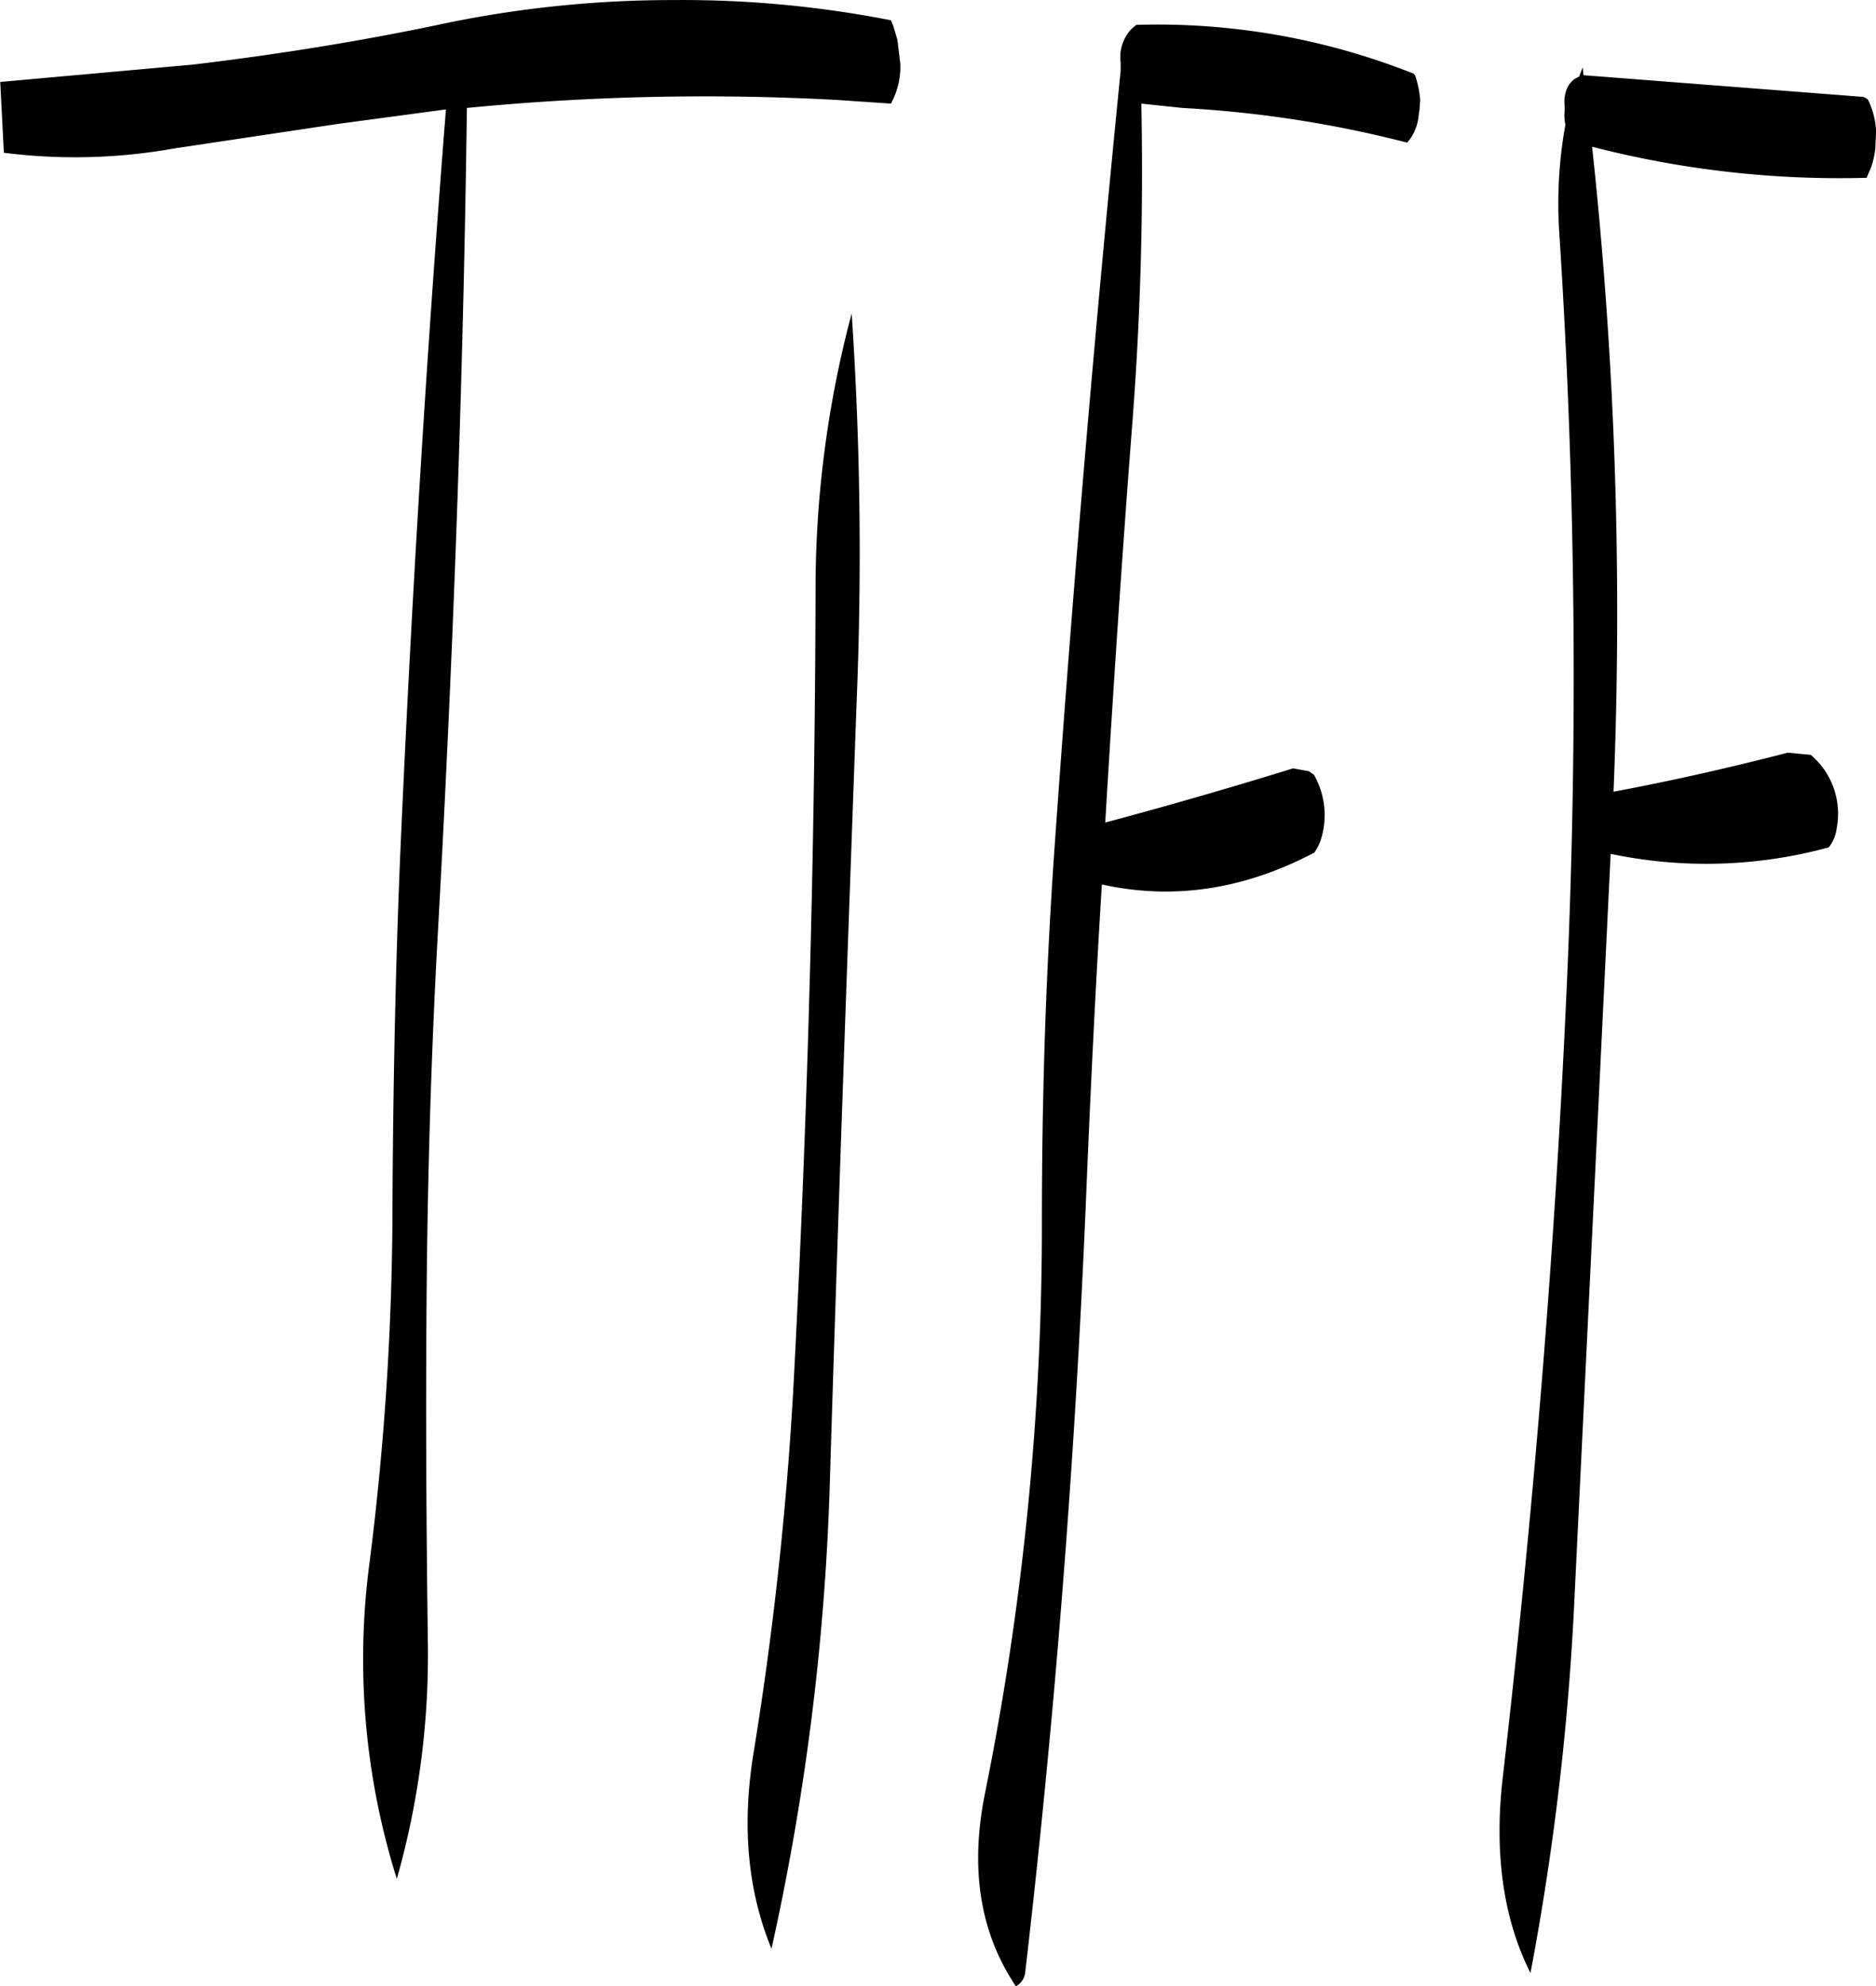 <svg id="Layer_1" data-name="Layer 1" xmlns="http://www.w3.org/2000/svg" viewBox="0 0 311.64 329.89"><defs><style>.cls-1{fill-rule:evenodd;}</style></defs><path class="cls-1" d="M190.68,417c-1.92,11.88-1,22.68,3,32.4A412.85,412.85,0,0,0,203.4,371c1.32-43,2.88-86,4.44-129.12a596.69,596.69,0,0,0-.84-64.08,177.7,177.7,0,0,0-6,46.2q-.18,64.62-3.48,128.28A576,576,0,0,1,190.68,417Zm-13.2-291.24a186.57,186.57,0,0,0-37.32,3.72c-14,3-28.2,5.28-42.6,7l-32,2.88.6,11.76a93.55,93.55,0,0,0,28.32-.72l27.24-4.08,17.88-2.4c-3.12,39.24-5.52,78.36-7.32,117.6-1,21.36-1.44,42.72-1.56,64.08a473.36,473.36,0,0,1-3.84,59.88,121.67,121.67,0,0,0,4.56,52.32,136.27,136.27,0,0,0,5.16-38.88c-.24-18.12-.36-36.12-.24-54.12.12-21.48.72-43,1.92-64.56,2.52-45.48,4.2-91,4.8-136.56a407,407,0,0,1,61.68-1.32l8.76.6a12.76,12.76,0,0,0,1.56-6.6l-.48-4-.72-2.4-.36-.84A179.47,179.47,0,0,0,177.48,125.76Zm76,4.8a6.76,6.76,0,0,0-1.8,5.52v1.44q-6.3,63-10.8,126.48c-1.56,21.36-2.28,42.72-2.28,64.2a476.69,476.69,0,0,1-9.48,95.52c-2.52,12.6-.72,23.16,5.16,31.92a3,3,0,0,0,1.56-2.4q7.38-63.54,10.08-128.16c.72-17.52,1.56-35,2.64-52.44,11.88,2.64,23.64.84,35.28-5.28A7.5,7.5,0,0,0,285,265a13.52,13.52,0,0,0-1.2-10.56l-.84-.6-2.64-.48c-10.44,3.24-20.88,6.24-31.2,9,1.32-22,2.76-43.8,4.44-65.52,1.44-18.36,1.92-36.24,1.56-53.88l6.84.72a190.58,190.58,0,0,1,37.32,5.76l.48-.6a8,8,0,0,0,1.44-4.08l.12-.72.12-1.68a16.47,16.47,0,0,0-.84-4.08,1.1,1.1,0,0,0-.72-.48,115.2,115.2,0,0,0-45.6-7.92ZM375,141.84l-46.44-3.6-.12-1.32-.6,1.56-.72.36a4,4,0,0,0-1.44,2,6,6,0,0,0-.24,2.52v.84a7.1,7.1,0,0,0,.12,2.28,73.22,73.22,0,0,0-1,18.12,1141.65,1141.65,0,0,1,1.08,128.16c-2,43.32-5.64,86.28-10.56,128.88-1.32,12.36.24,22.92,4.68,31.8a443.14,443.14,0,0,0,7.2-60l6.12-125.88a77.23,77.23,0,0,0,36.24-1.08,6.43,6.43,0,0,0,1.32-3.24,12.78,12.78,0,0,0-4.32-12.12l-3.84-.36c-9.72,2.52-19.32,4.68-28.92,6.48A722.19,722.19,0,0,0,330,150.12a164.24,164.24,0,0,0,45.6,5.16l.72-1.68a14.66,14.66,0,0,0,.72-3.12l.12-2.52v-.72a13.6,13.6,0,0,0-1.32-4.92A1.93,1.93,0,0,0,375,141.84Z" transform="translate(-65.52 -125.75)"/></svg>